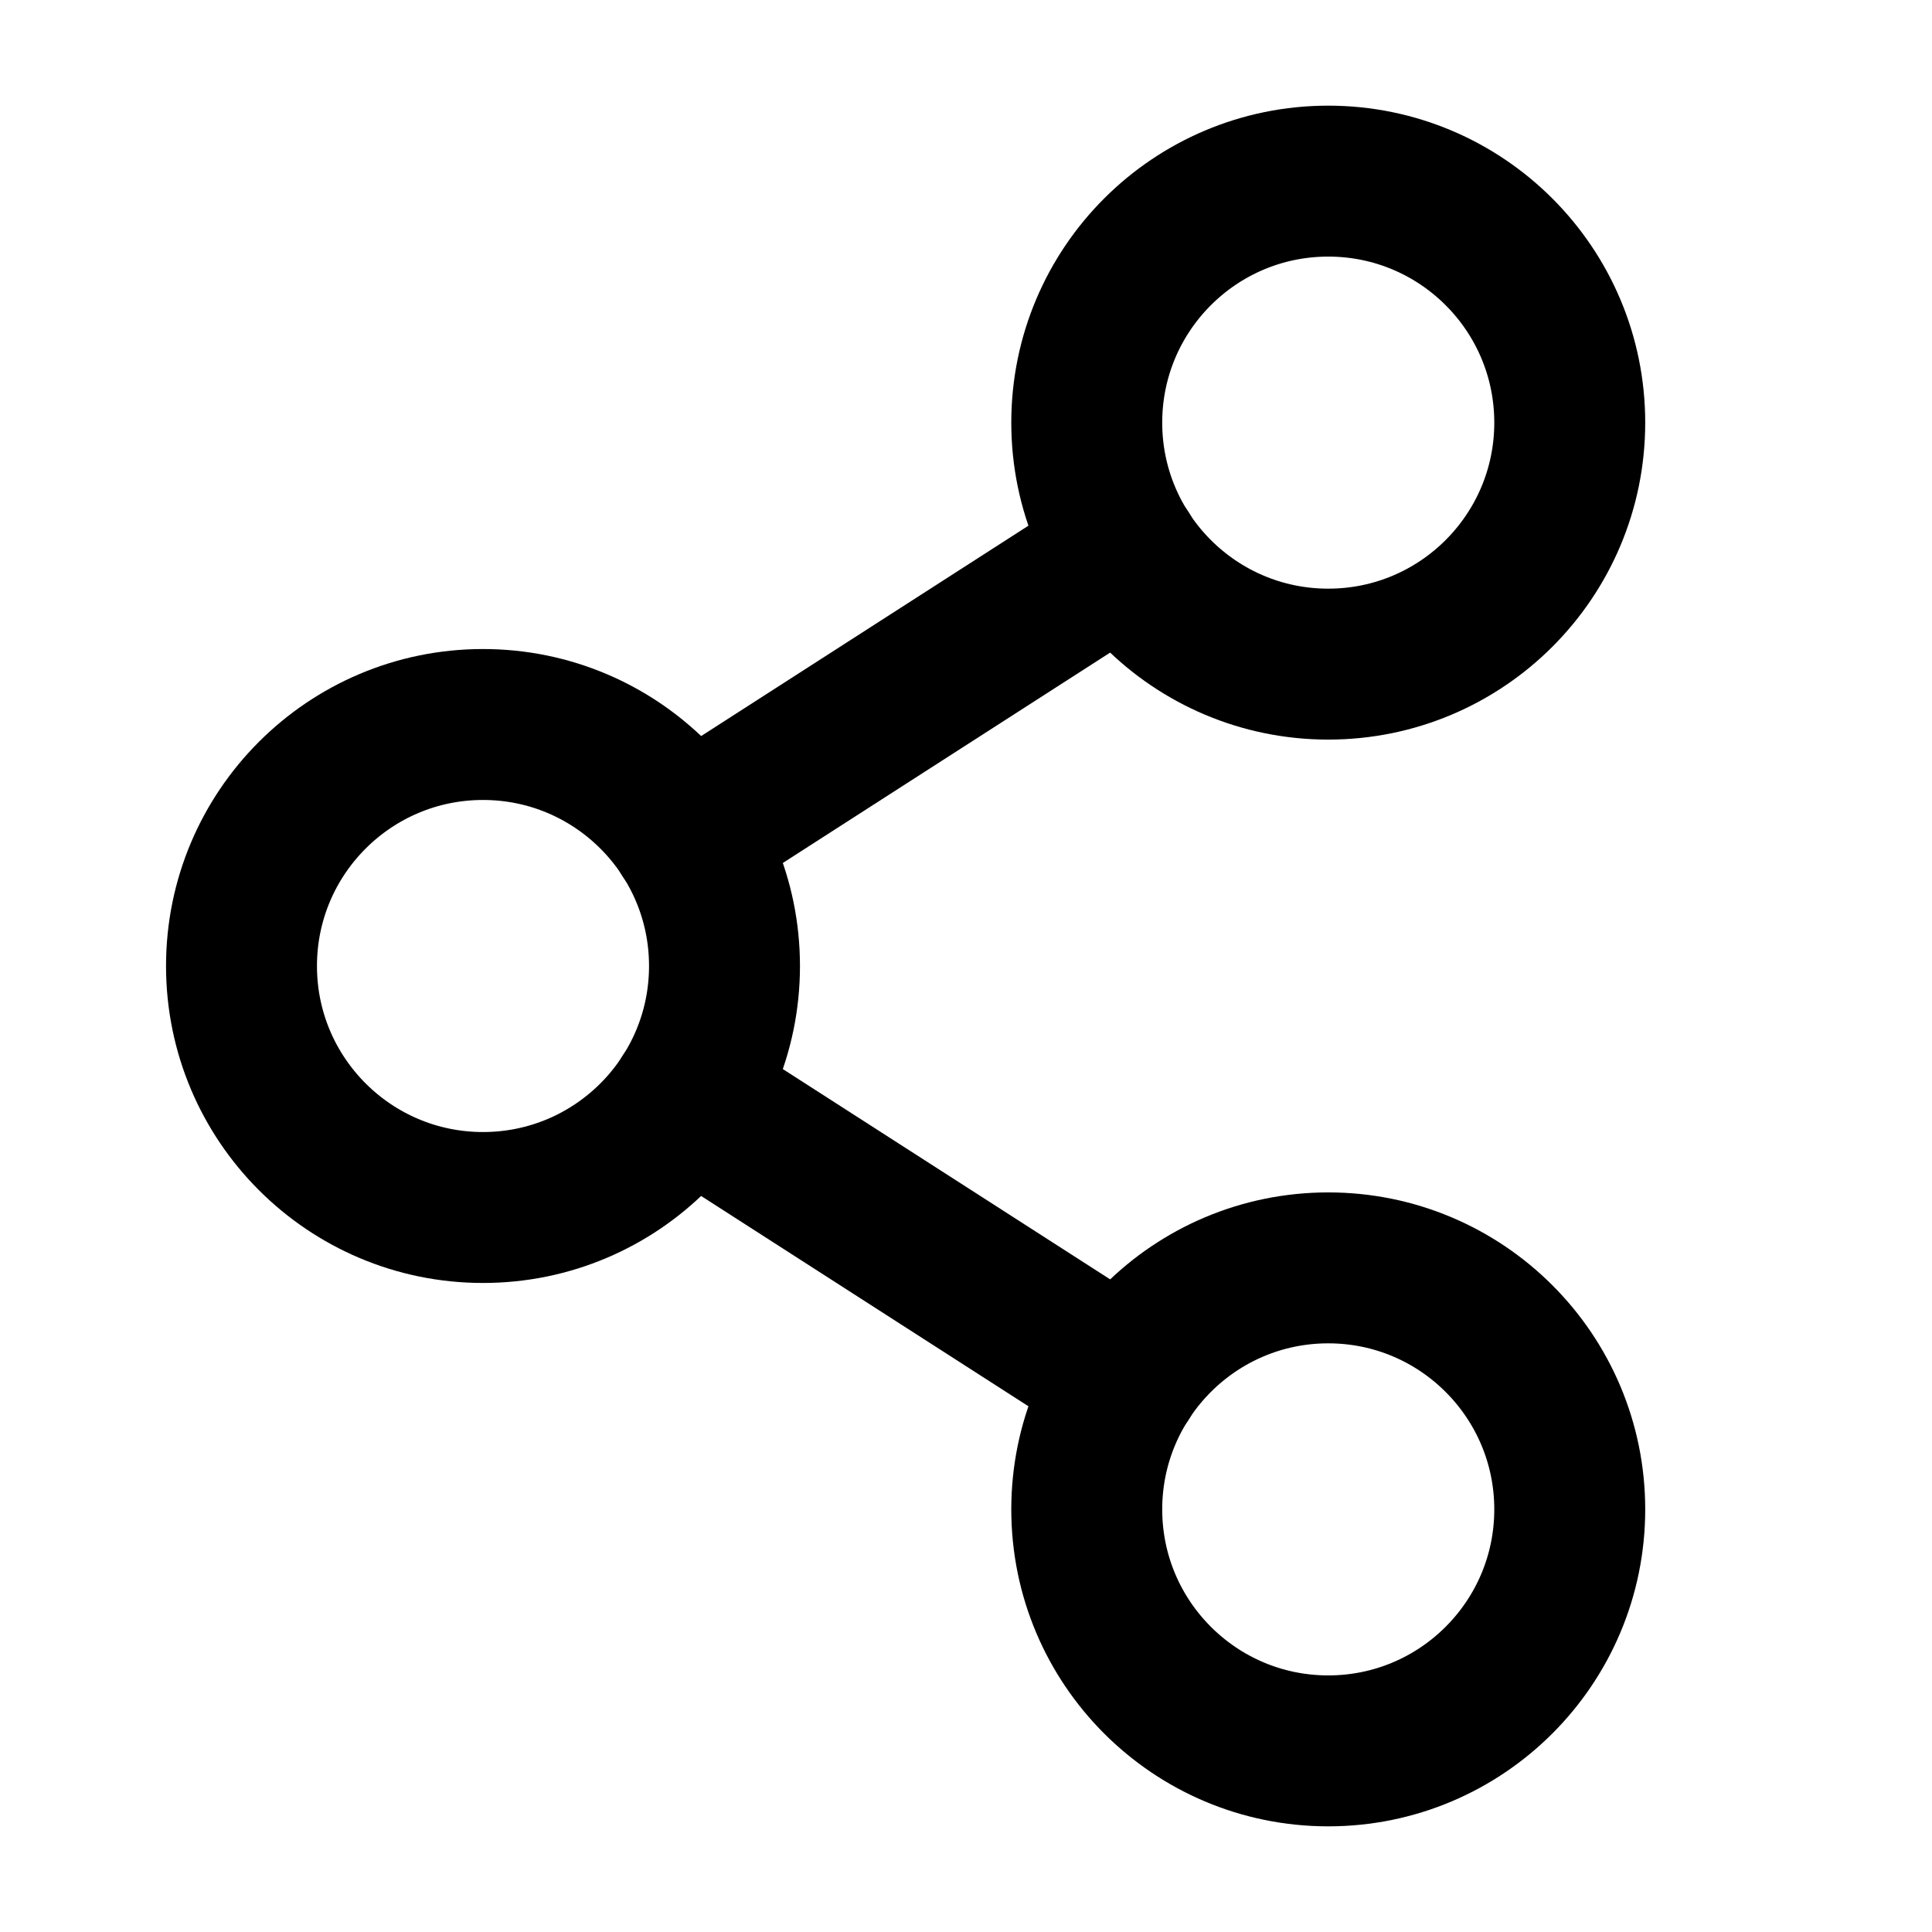 <svg width="32" height="32" viewBox="0 0 32 32" fill="none" xmlns="http://www.w3.org/2000/svg">
<path d="M8 20C10.209 20 12 18.209 12 16C12 13.791 10.209 12 8 12C5.791 12 4 13.791 4 16C4 18.209 5.791 20 8 20Z" stroke="black" stroke-width="2.5" stroke-linecap="round" stroke-linejoin="round"/>
<path d="M22 29C24.209 29 26 27.209 26 25C26 22.791 24.209 21 22 21C19.791 21 18 22.791 18 25C18 27.209 19.791 29 22 29Z" stroke="black" stroke-width="2.5" stroke-linecap="round" stroke-linejoin="round"/>
<path d="M22 11C24.209 11 26 9.209 26 7C26 4.791 24.209 3 22 3C19.791 3 18 4.791 18 7C18 9.209 19.791 11 22 11Z" stroke="black" stroke-width="2.5" stroke-linecap="round" stroke-linejoin="round"/>
<path d="M18.638 9.162L11.363 13.838" stroke="black" stroke-width="2.5" stroke-linecap="round" stroke-linejoin="round"/>
<path d="M11.363 18.163L18.638 22.837" stroke="black" stroke-width="2.5" stroke-linecap="round" stroke-linejoin="round"/>
</svg>
